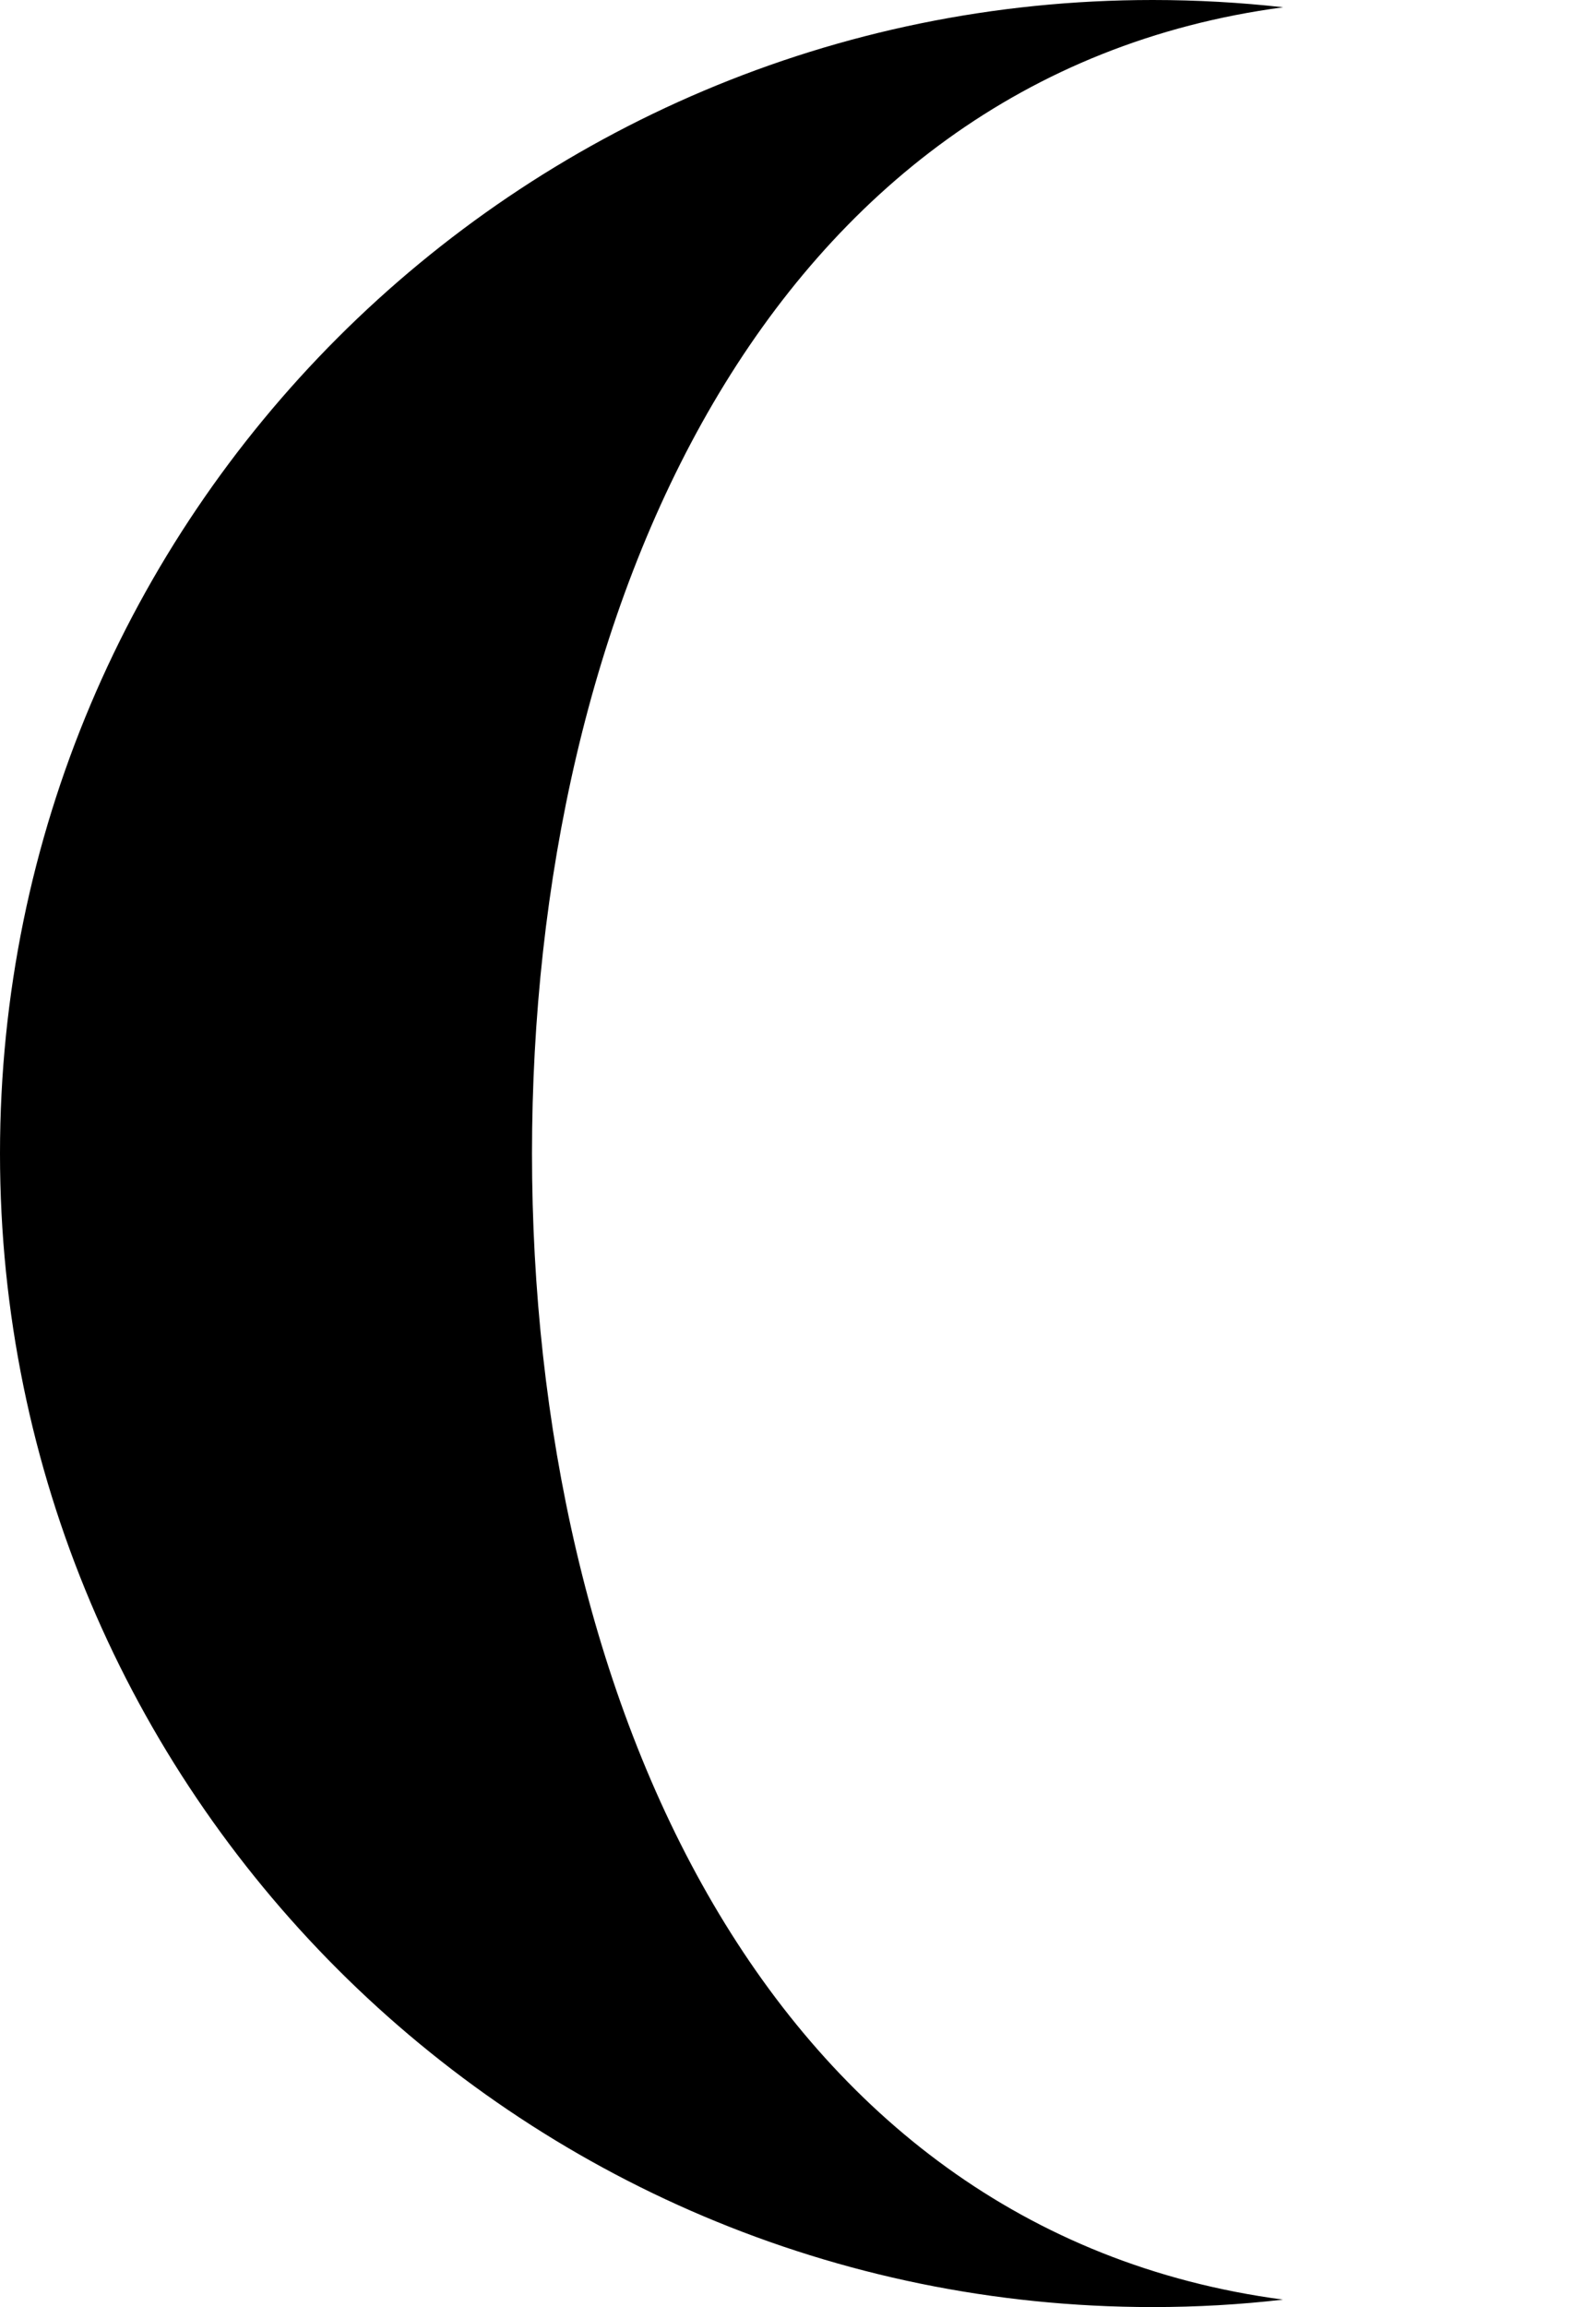 <svg height="13" viewBox="0 0 9 13" width="9" xmlns="http://www.w3.org/2000/svg"><path d="m.736 0c3.59 0 6.5 2.91 6.5 6.5 0 3.59-2.91 6.5-6.5 6.5-.249 0-.495-.014-.736-.041 2.922-.389 4.236-3.404 4.236-6.459s-1.314-6.07-4.235-6.458c.241-.028.486-.042.735-.042z" fill-rule="evenodd" transform="matrix(-1 0 0 -1 7.236 13)"/></svg>